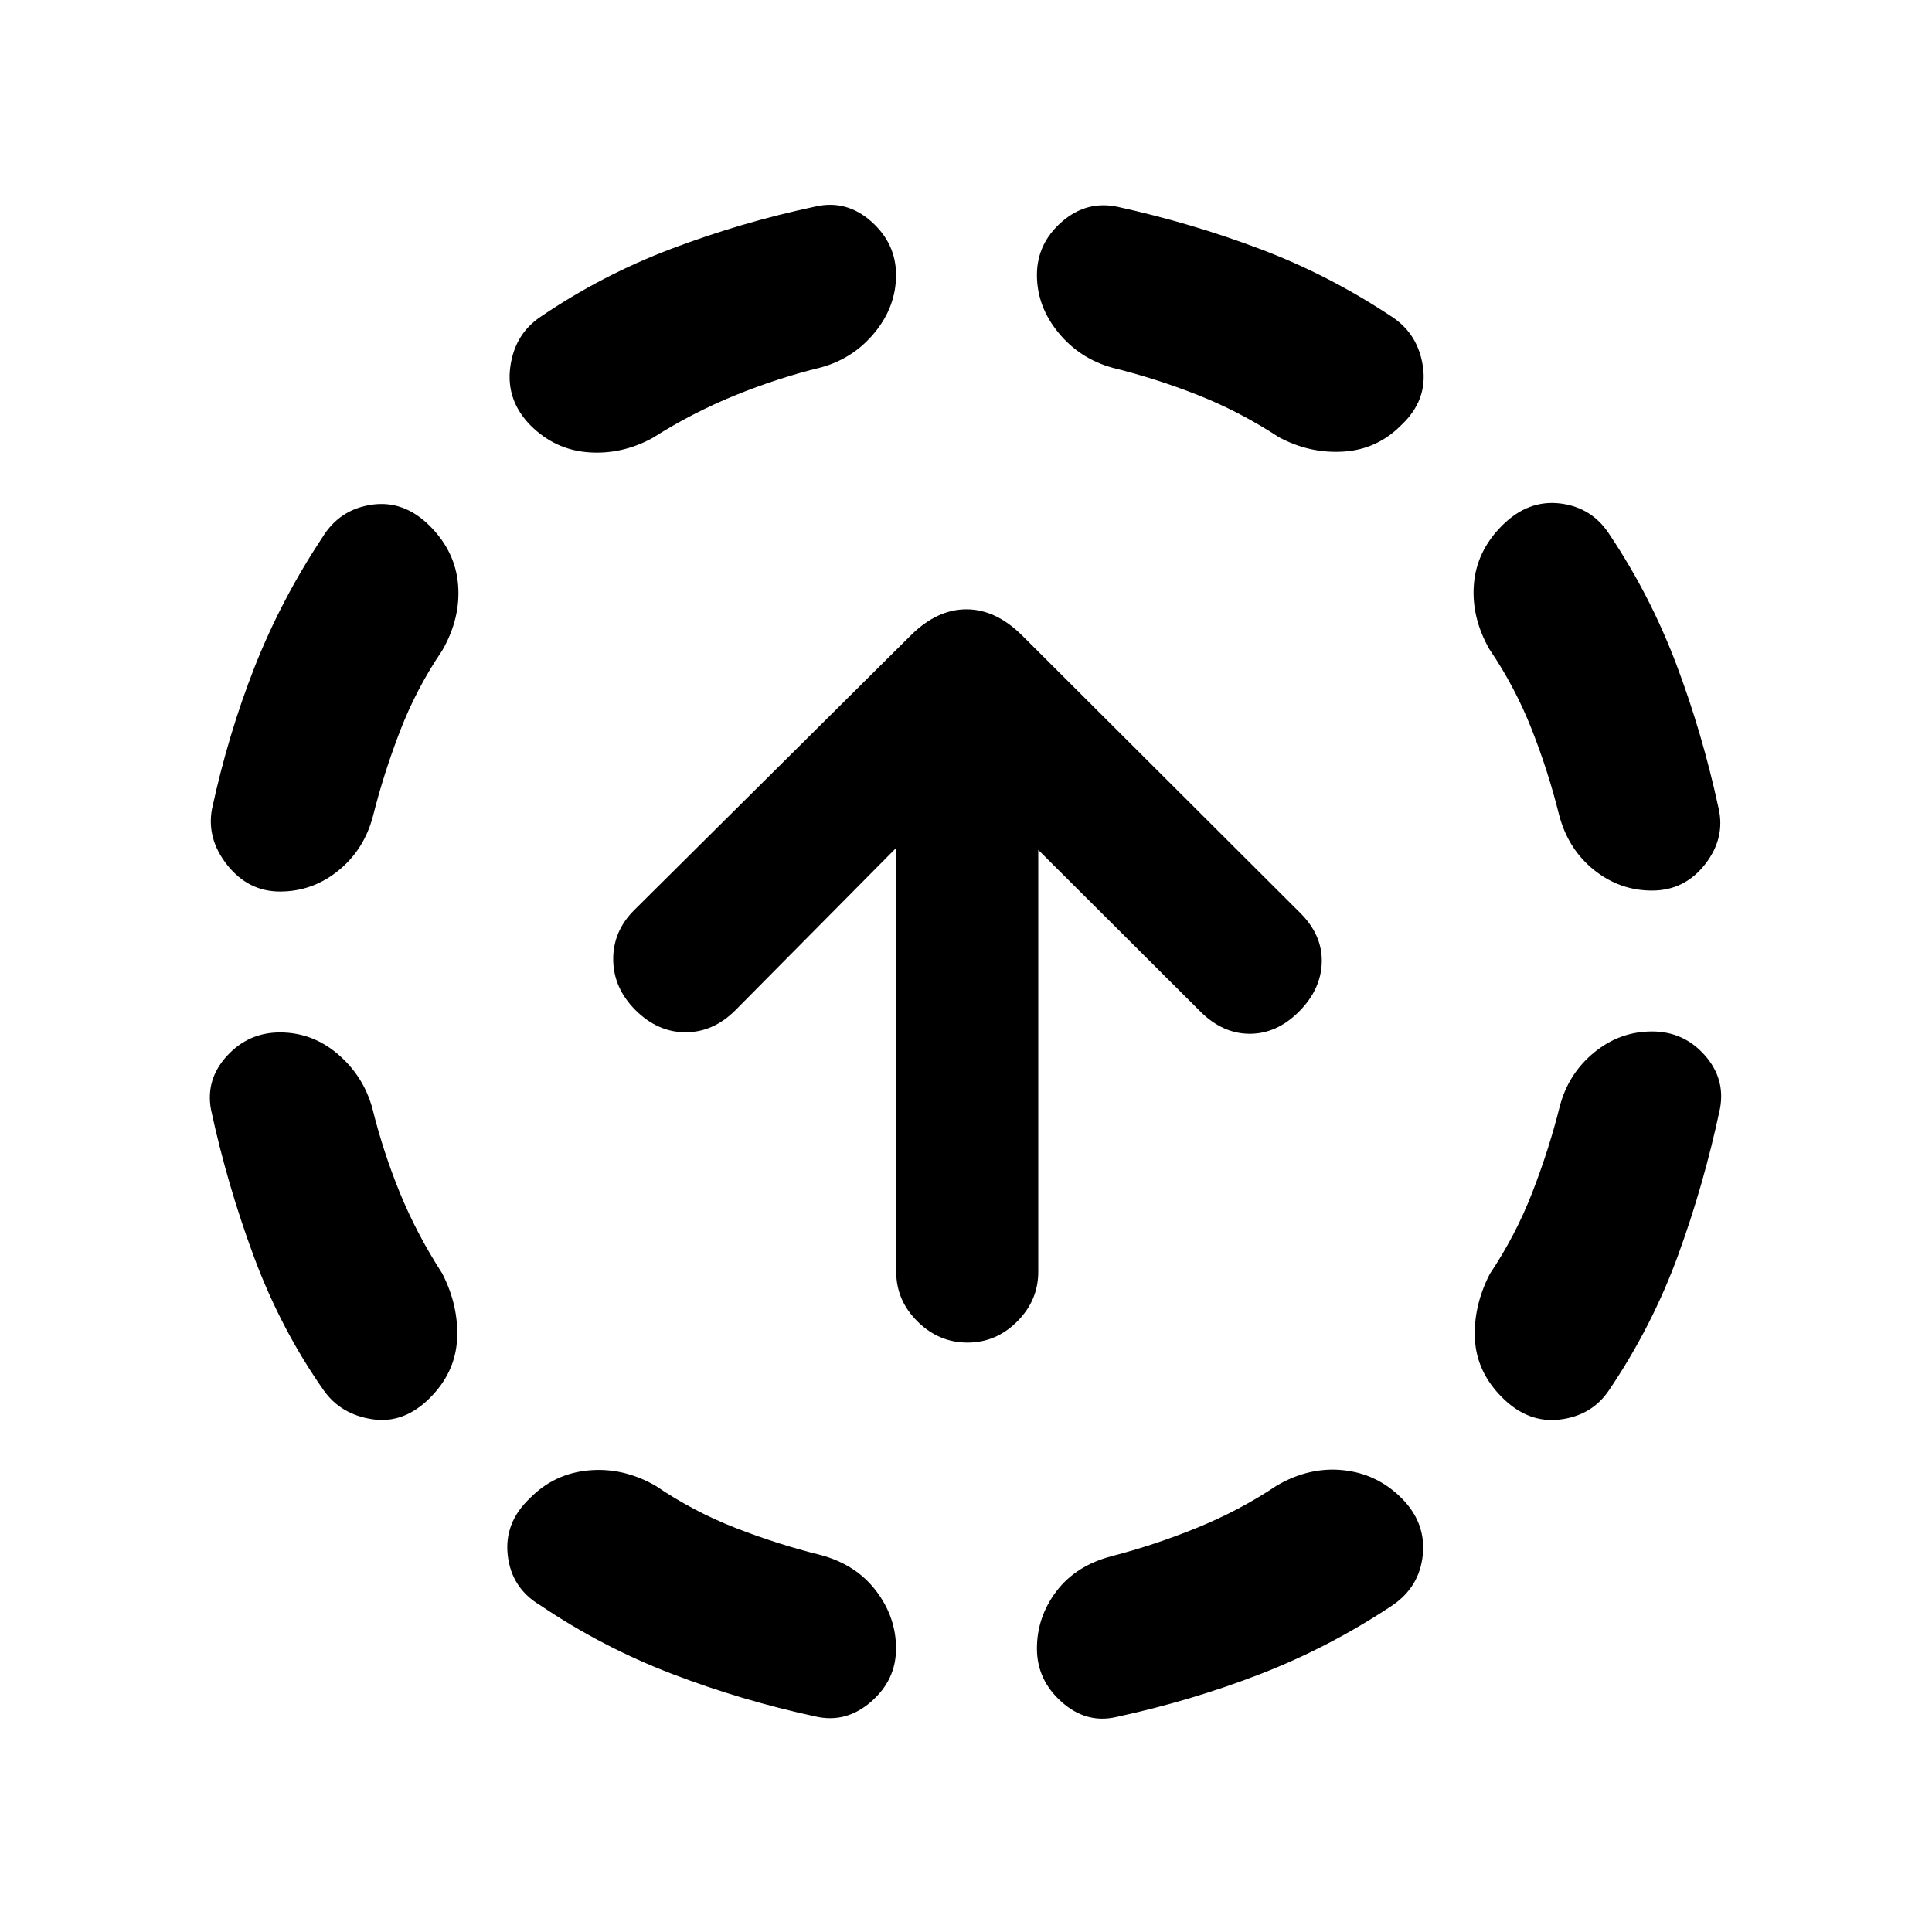 <svg xmlns="http://www.w3.org/2000/svg" height="20" viewBox="0 -960 960 960" width="20"><path d="M185.04-409.22q5.29 21.39 13.59 41.77 8.3 20.38 21.13 40.25 8.22 16.13 7.36 32.66-.86 16.52-13.53 29.19-12.92 12.92-28.58 10.56-15.66-2.36-24.12-14.3-21.28-30.28-34.67-66.31t-21.39-73.32q-2.74-14.91 7.94-26.6Q123.46-447 139.11-447q16.15 0 28.81 10.82 12.67 10.81 17.12 26.96Zm34.72-227.58q-12.83 18.87-21.01 40.12-8.18 21.25-13.47 42.4-4.45 16.65-17.24 26.96Q155.26-517 139.11-517q-15.65 0-26.09-13.04-10.43-13.05-7.69-27.96 8-37.04 21.15-70.48 13.15-33.43 33.69-64.45 8.46-13.92 24.48-16.28 16.02-2.36 28.94 10.56 12.67 12.67 14.03 29.19 1.36 16.53-7.86 32.66ZM325.7-221.76q18.87 12.83 39.87 21.01 21 8.18 42.39 13.47 17.39 4.69 27.33 17.73 9.95 13.03 9.95 28.68t-12.42 26.46q-12.43 10.8-27.58 7.32-37.04-8-71.58-21.27-34.53-13.27-65.31-34.05-14.18-8.46-16.05-24.73-1.87-16.27 11.05-28.45 11.93-12.17 29.07-13.78 17.15-1.61 33.28 7.61Zm82.26-555.67q-21.63 5.28-42.88 13.95-21.25 8.68-40.62 21-15.39 8.46-32.05 7.23-16.65-1.23-28.82-13.4-12.18-12.42-10.06-28.82 2.12-16.4 15.04-25.1 30.54-20.78 65.32-33.92 34.78-13.14 71.33-20.9 15.41-3.48 27.71 7.44 12.31 10.93 12.31 26.58 0 15.65-10.57 28.57-10.56 12.91-26.71 17.37ZM634.3-221.76q16.13-9.46 33.04-7.73 16.9 1.73 29.07 13.9 12.18 12.18 10.56 28.2-1.62 16.02-15.3 25.22-31.28 20.78-65.57 34.05-34.3 13.27-71.34 21.27-14.91 3.48-27.22-7.44-12.3-10.93-12.3-26.58 0-15.65 9.69-28.45 9.7-12.79 27.59-17.48 20.65-5.29 42.03-13.96 21.38-8.67 39.75-21ZM553.02-777.2q-16.39-4.45-27.09-17.48-10.69-13.04-10.69-28.69 0-15.65 12.42-26.46 12.43-10.8 28.08-7.32 36.3 8 70.48 20.9 34.17 12.9 65.45 33.68 13.18 8.7 15.42 25.1 2.24 16.4-10.68 28.58-11.93 12.17-28.7 13.28-16.78 1.11-32.17-7.11-19.63-12.82-40.38-21.01-20.75-8.18-42.14-13.47Zm221.94 367.24q4.21-16.39 17-26.95 12.78-10.57 28.93-10.57 15.65 0 26.09 11.69 10.43 11.68 7.69 26.59-8 37.79-20.9 73.07-12.9 35.28-34.18 66.8-8.46 12.68-24.36 14.67-15.9 1.99-28.82-10.93-12.67-12.67-13.53-28.94-.86-16.27 7.36-32.4 12.83-19.14 21.13-40.5 8.3-21.37 13.59-42.53ZM740-637.52q-8.98-15.89-7.62-32.3 1.36-16.4 14.03-29.07 12.92-12.91 28.95-10.93 16.03 1.99 24.73 15.91 20.04 30.04 32.94 64.21 12.9 34.18 20.9 71.22 3.48 14.91-6.7 27.96-10.19 13.04-26.34 13.04t-28.93-10.31q-12.79-10.32-17.24-27.21-5.29-21.39-13.59-42.52-8.3-21.13-21.13-40ZM480.74-292.87q-14.22 0-24.82-10.48-10.59-10.48-10.59-24.72V-538.7l-79.9 80.66q-10.97 10.97-24.78 10.97-13.8 0-24.84-10.97-10.98-10.98-11.11-25.07-.13-14.09 10.34-24.56l137.81-136.9q12.92-12.67 27.36-12.67 14.43 0 27.36 12.67l138.6 138.3q10.98 10.99 10.61 24.47-.37 13.49-11.35 24.48-10.97 10.99-24.41 10.99t-24.48-10.97l-80.63-80.4v209.63q0 14.24-10.48 24.72-10.47 10.48-24.69 10.48Z"/></svg>